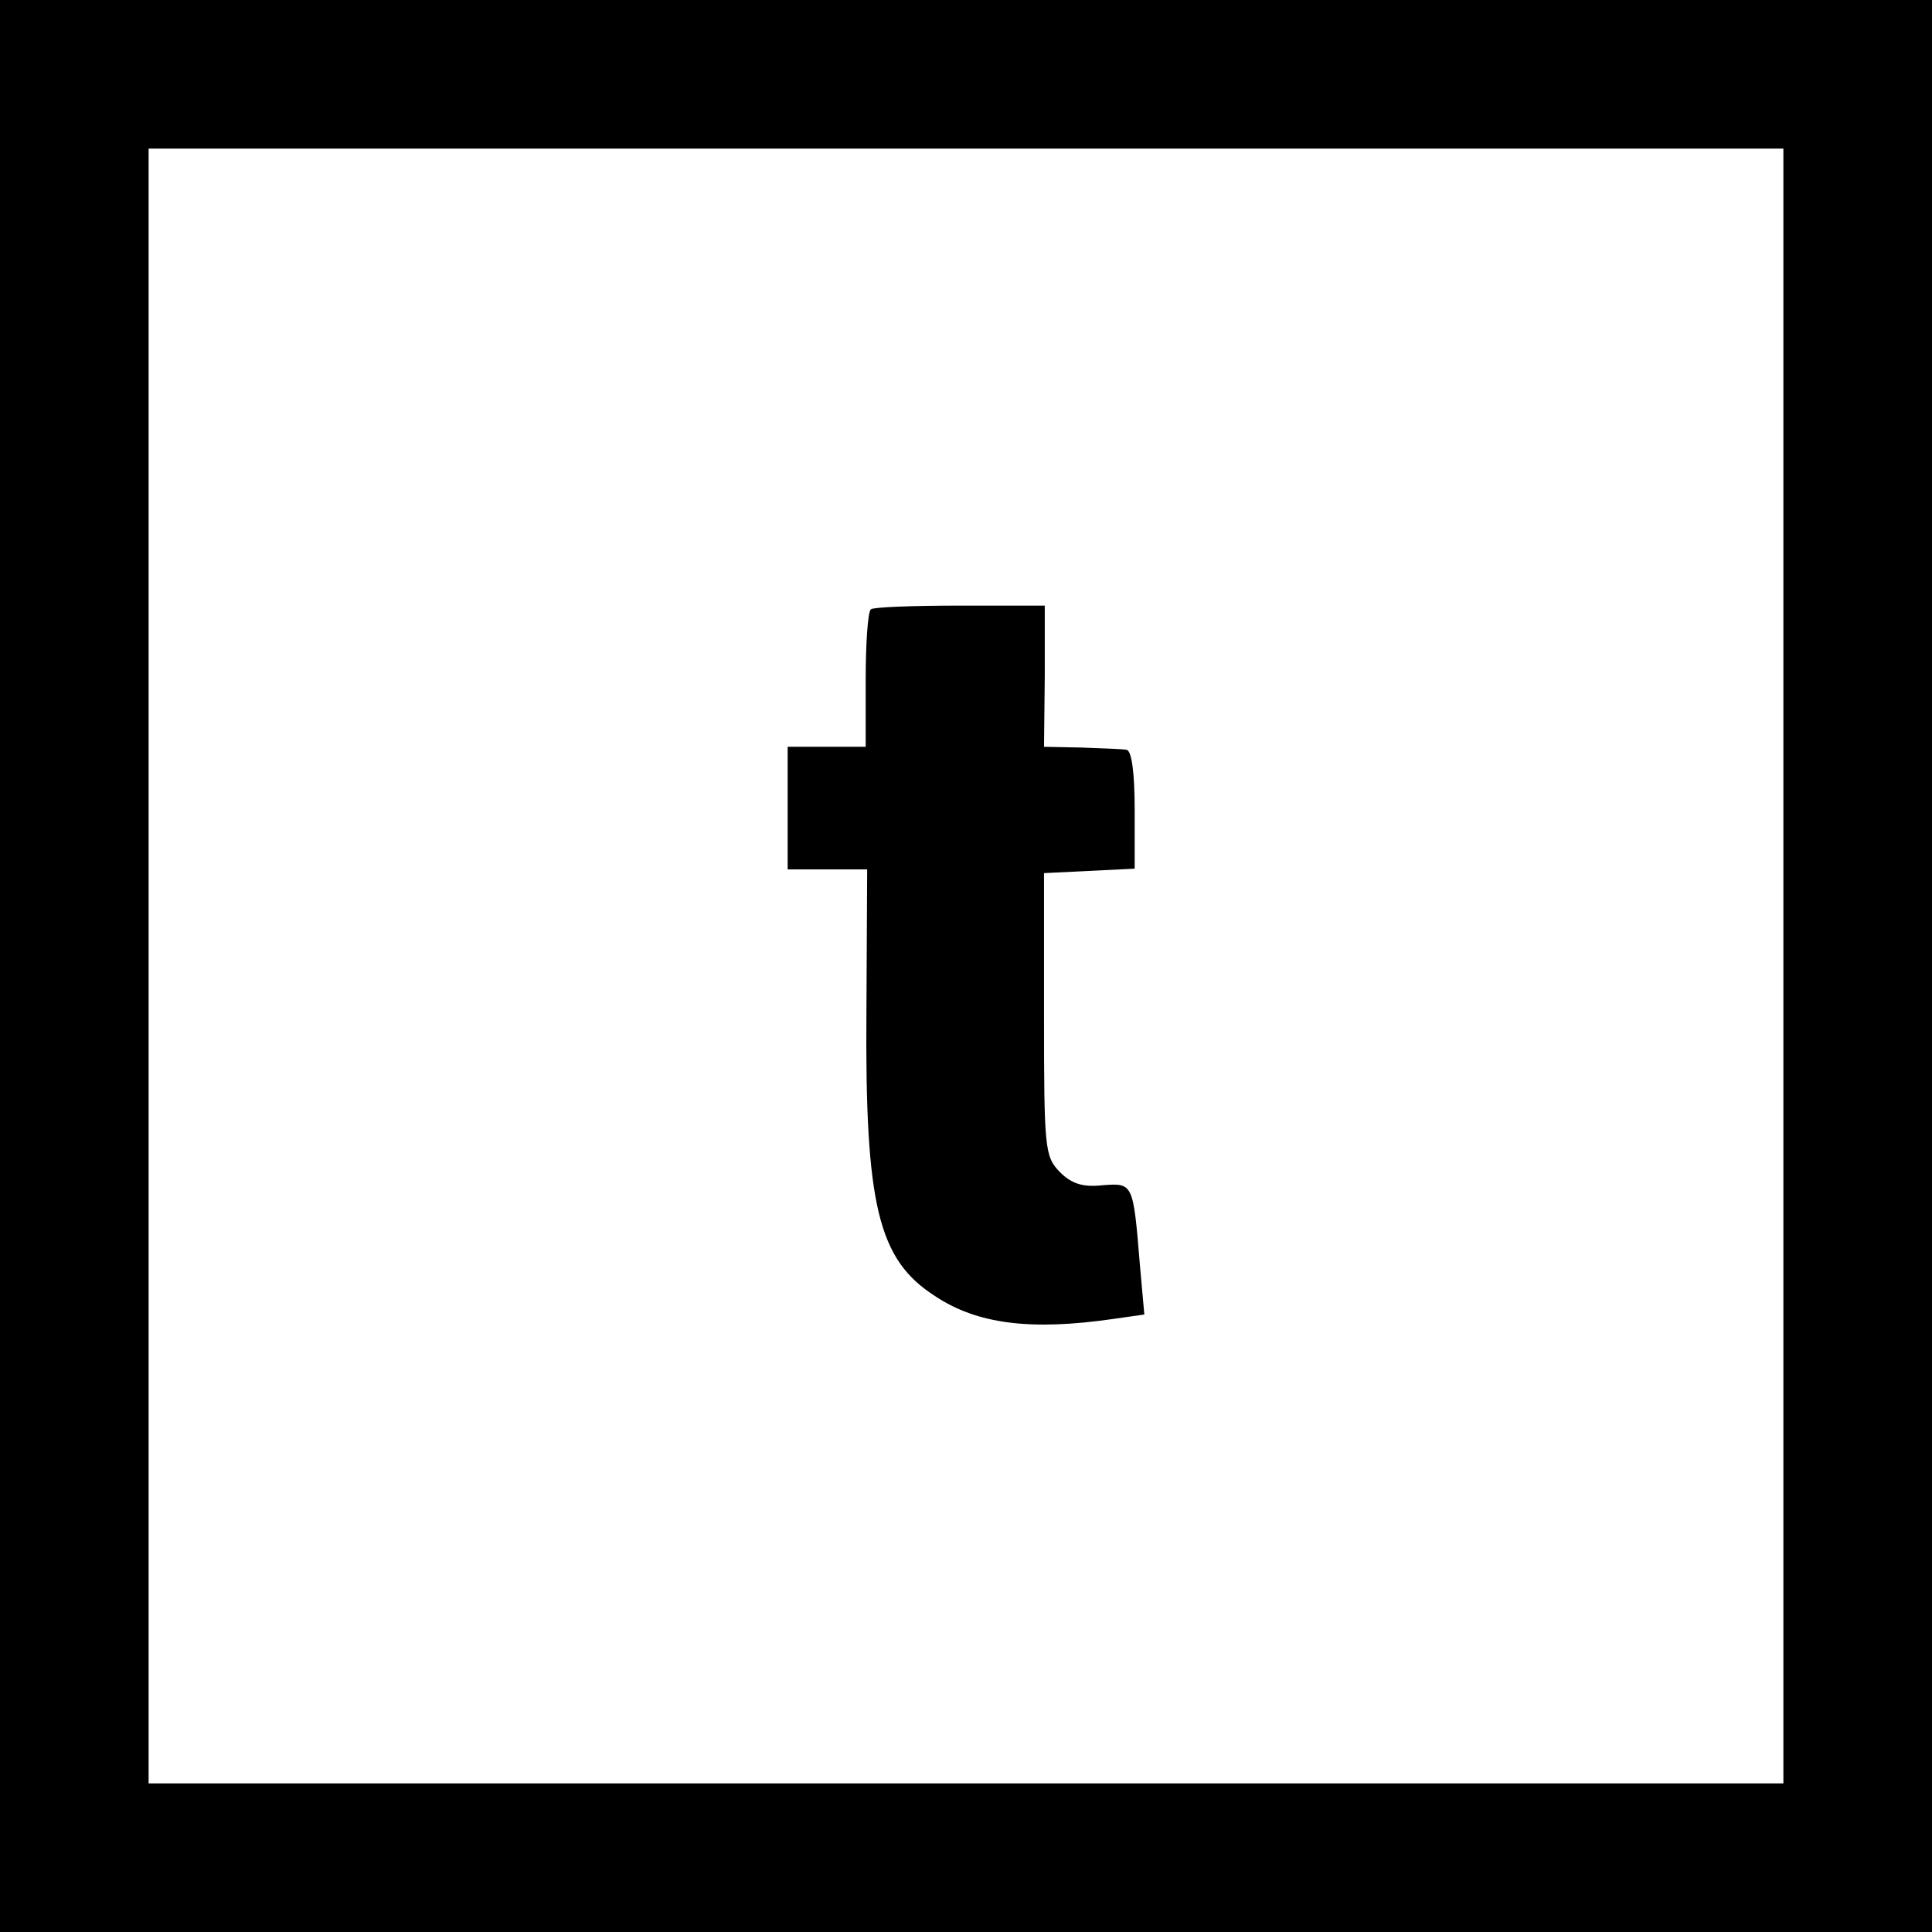 <svg version="1" xmlns="http://www.w3.org/2000/svg" width="346.667" height="346.667" viewBox="0 0 260 260"><path d="M0 130v130h260V0H0v130zm240 0v110H20V20h220v110z"/><path d="M117.2 82c-.4.3-.7 4.5-.7 9.5v9H106V117h10.7l-.1 19.2c-.2 26.1 1.6 33.3 9.2 38.2 5.7 3.8 12.9 4.7 24 3.1l4.2-.6-.6-6.7c-.9-11-.9-11-5-10.7-2.7.3-4.2-.2-5.8-1.8-2-2.1-2.1-3.1-2.1-21.2v-19l6.1-.3 6.1-.3V109c0-5-.4-8-1.1-8.1-.6-.1-3.3-.2-6.1-.3l-5-.1.1-9.5v-9.5h-11.4c-6.3 0-11.7.2-12 .5z"/></svg>